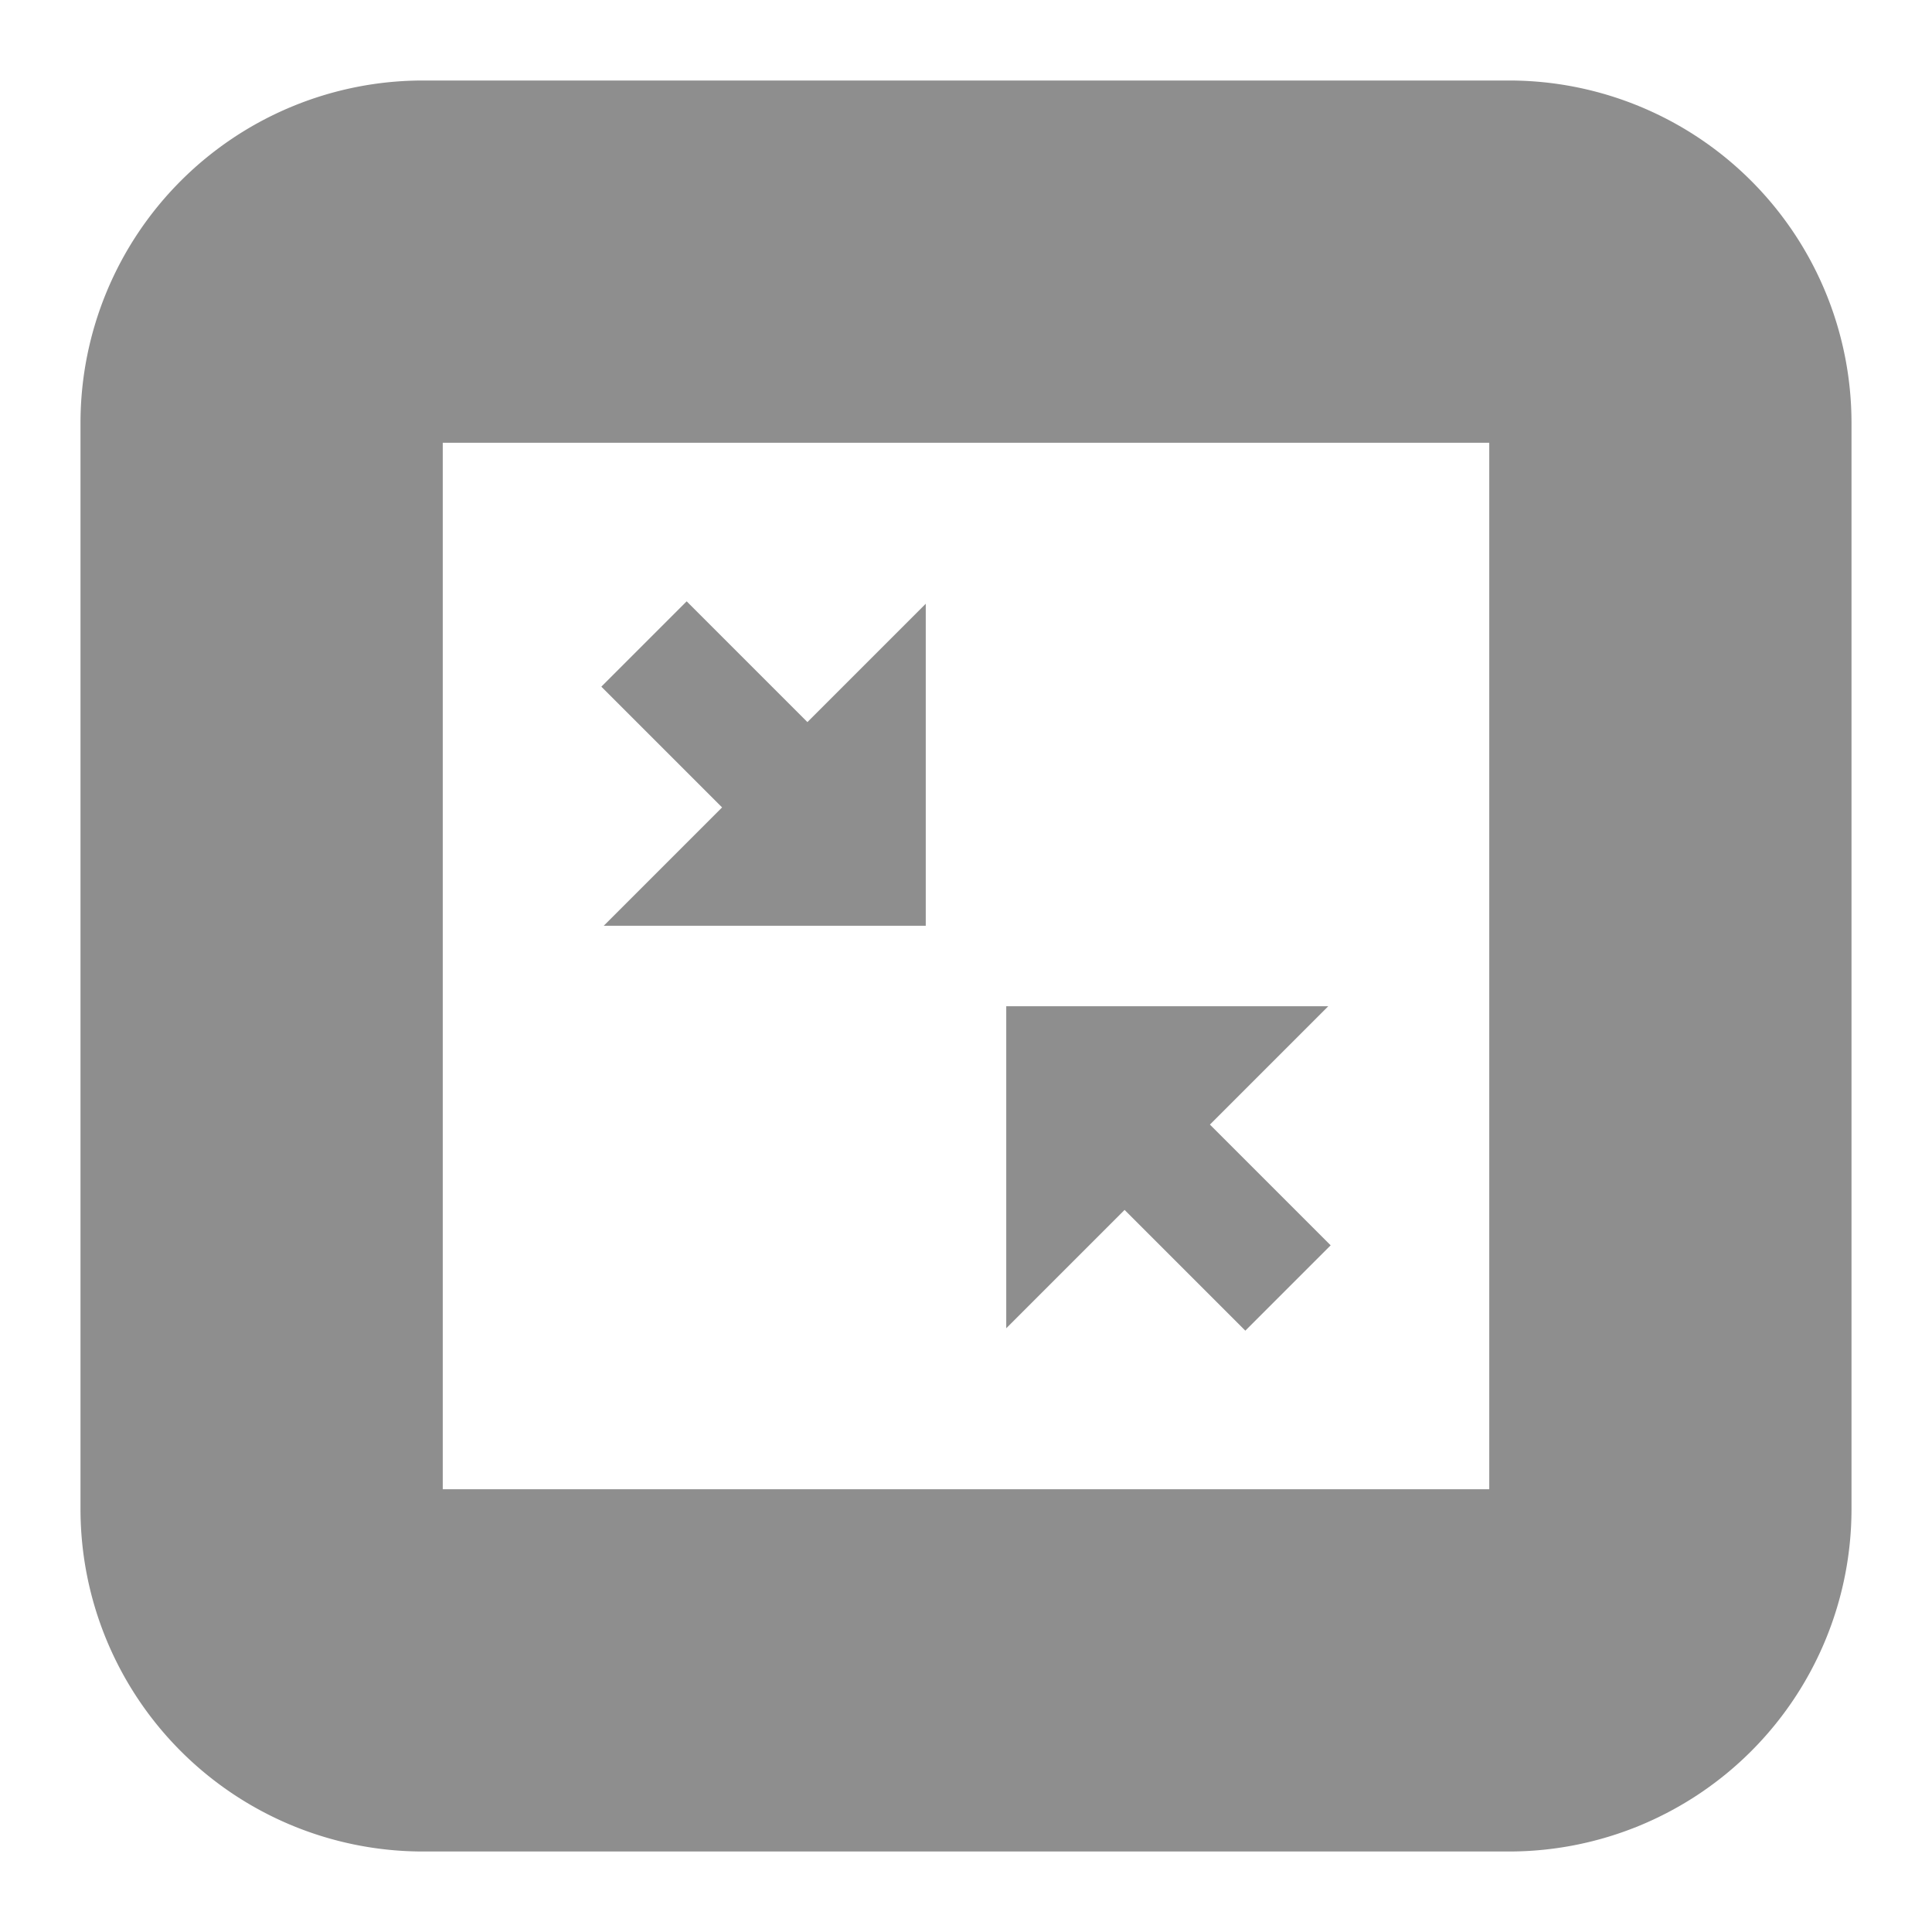 <svg width="24" height="24" xmlns="http://www.w3.org/2000/svg"><path d="M7.5 11.5l1.47-1.47-1.5-1.5 1.06-1.06 1.5 1.5L11.5 7.5v4h-4zm7.97 5.03l-1.5-1.5-1.47 1.47v-4h4l-1.47 1.47 1.5 1.5-1.06 1.06zM5.5 18.5h13v-13h-13v13zM18.75 1H5.25A4.255 4.255 0 0 0 1 5.25v13.5A4.255 4.255 0 0 0 5.25 23h13.5A4.255 4.255 0 0 0 23 18.75V5.25A4.255 4.255 0 0 0 18.75 1z" fill="#8E8E8E" fill-rule="evenodd"/></svg>